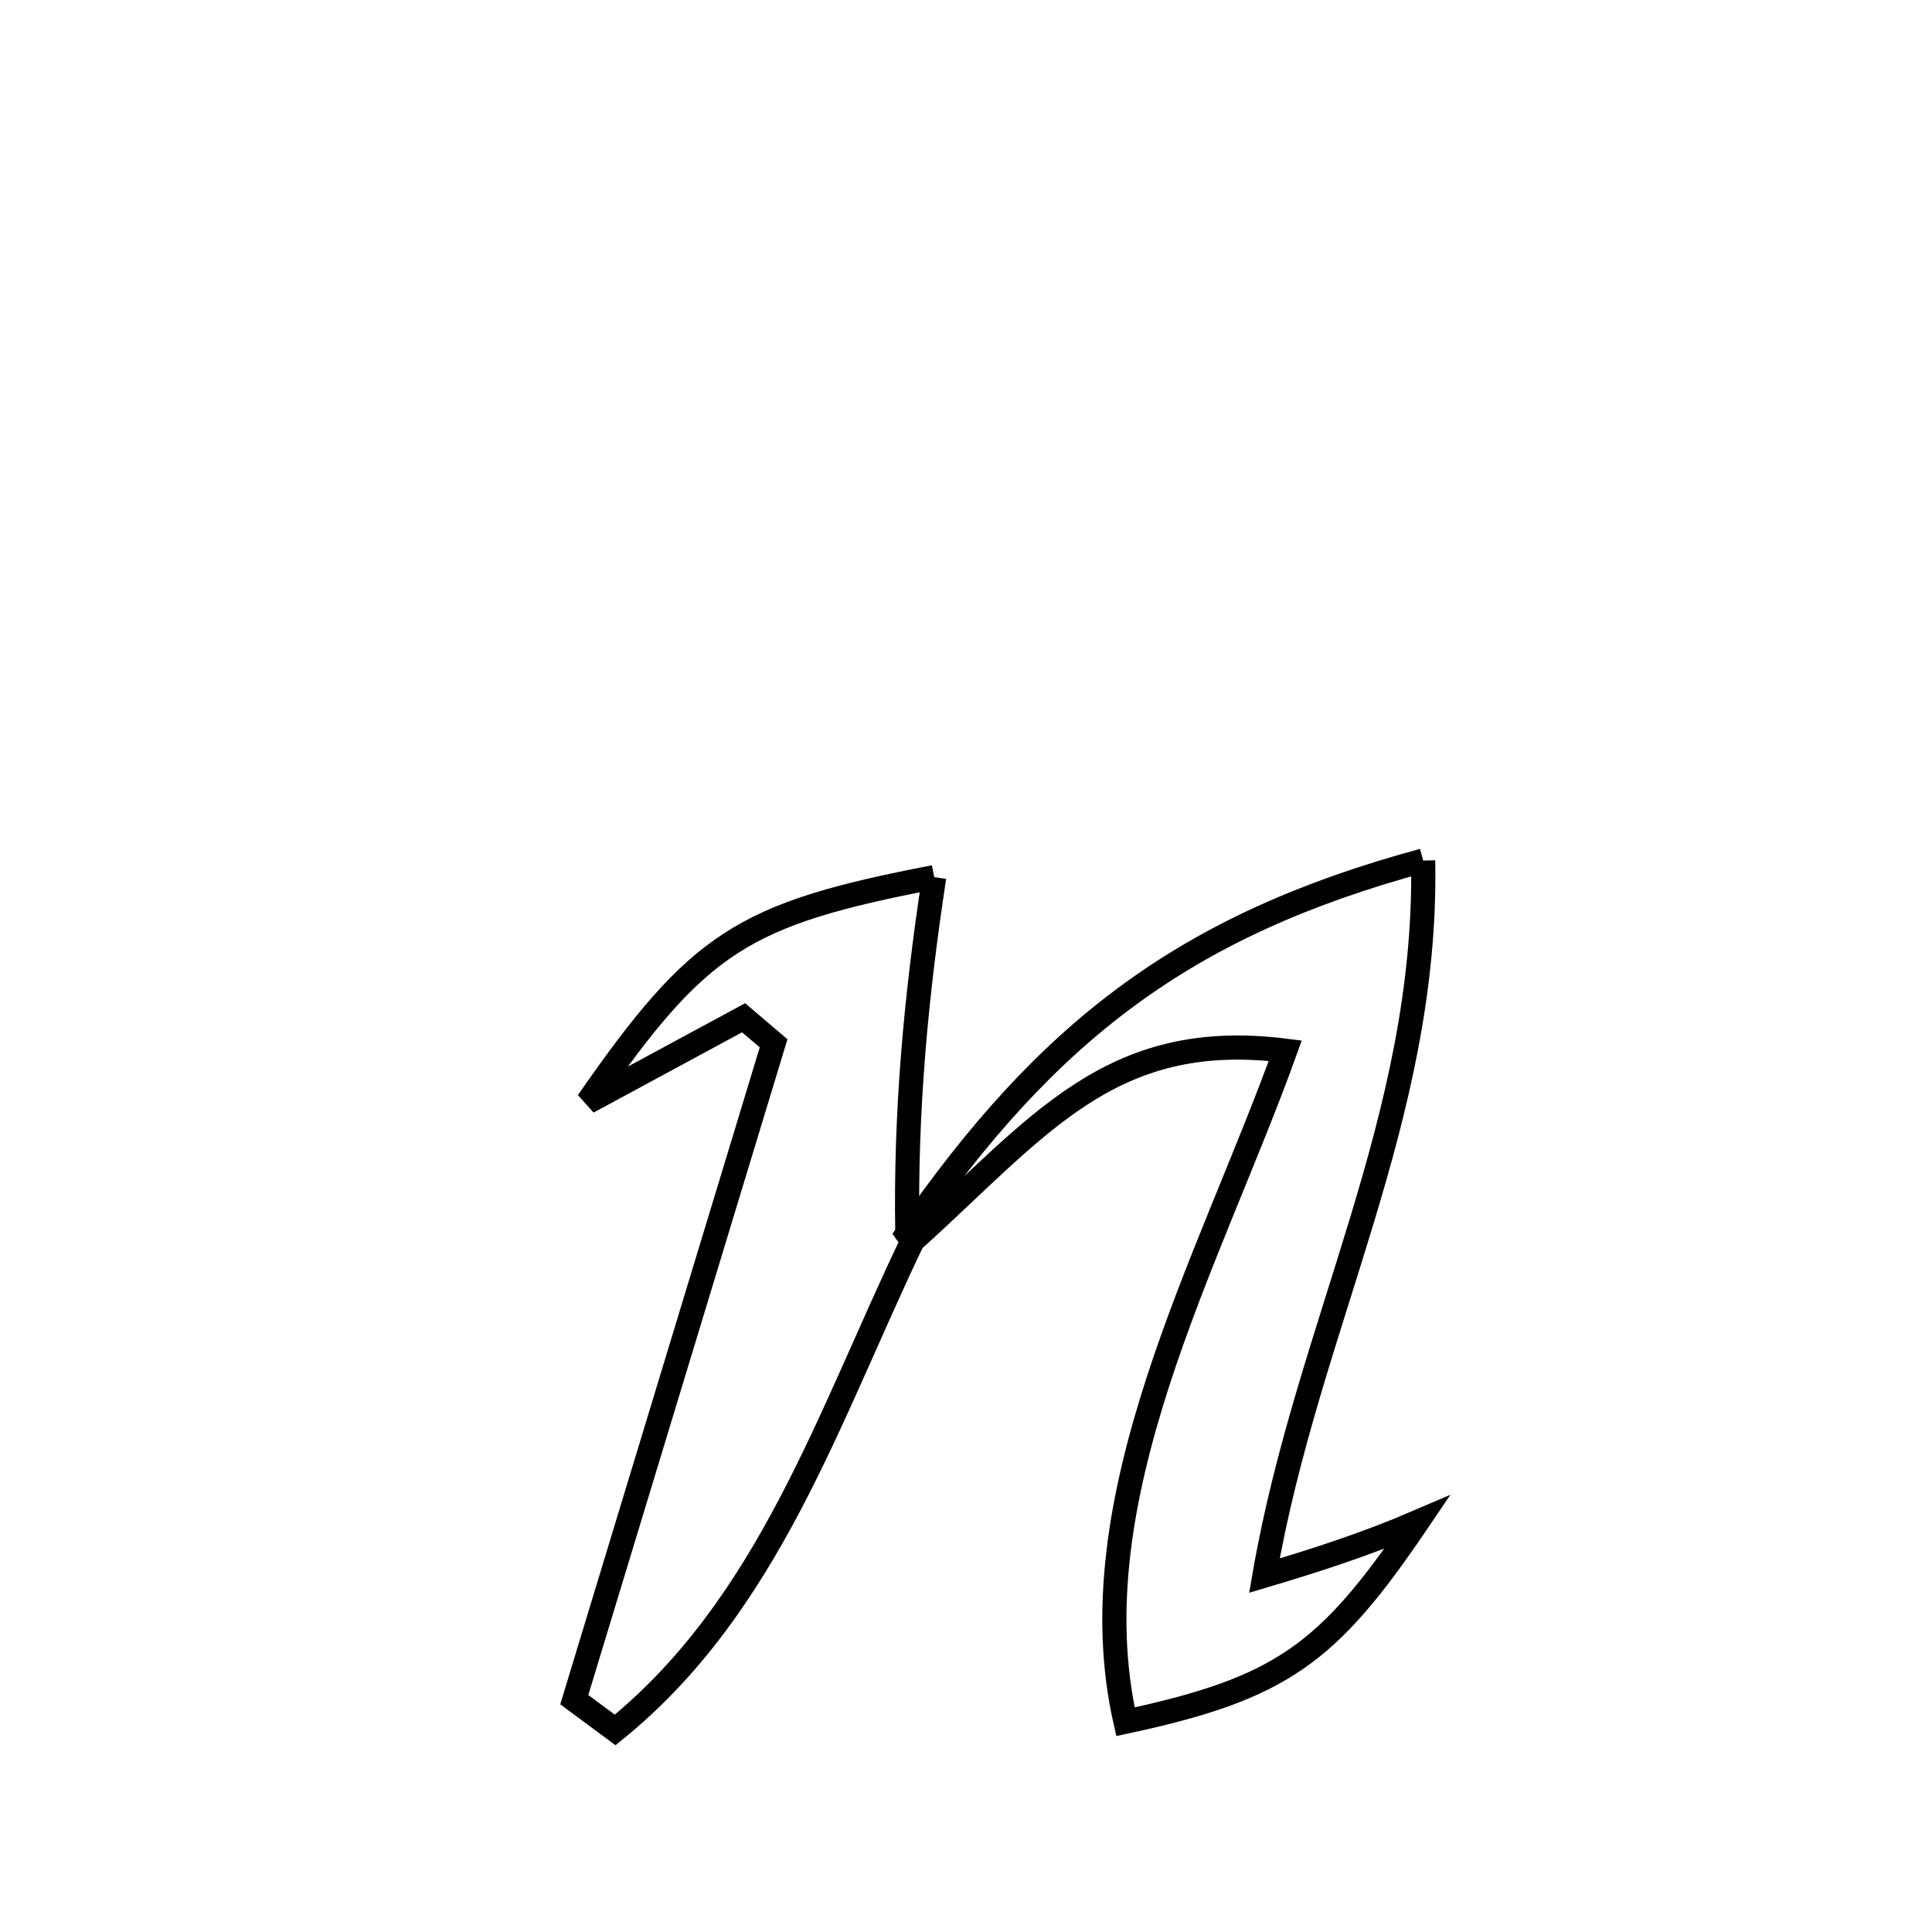 <svg xmlns="http://www.w3.org/2000/svg" viewBox="0.0 0.0 24.0 24.0" height="200px" width="200px"><path fill="none" stroke="black" stroke-width=".3" stroke-opacity="1.0"  filling="0" d="M17.679 10.69 L17.679 10.69 C17.709 12.289 17.35 13.734 16.916 15.167 C16.483 16.601 15.975 18.022 15.707 19.573 L15.707 19.573 C16.35 19.382 16.99 19.174 17.606 18.909 L17.606 18.909 C16.497 20.547 15.921 20.972 13.981 21.388 L13.981 21.388 C13.667 20.005 13.927 18.578 14.383 17.168 C14.84 15.758 15.493 14.366 15.966 13.052 L15.966 13.052 C13.783 12.777 12.902 14.001 11.336 15.414 L11.336 15.414 C11.314 15.385 11.292 15.355 11.27 15.325 L11.27 15.325 C12.14 14.068 13.001 13.11 14.015 12.366 C15.028 11.622 16.195 11.092 17.679 10.69 L17.679 10.69"></path>
<path fill="none" stroke="black" stroke-width=".3" stroke-opacity="1.0"  filling="0" d="M11.605 10.896 L11.605 10.896 C11.376 12.394 11.246 13.811 11.271 15.325 L11.336 15.414 C10.288 17.603 9.55 19.941 7.642 21.49 L7.642 21.49 C7.473 21.364 7.303 21.239 7.134 21.114 L7.134 21.114 C7.547 19.755 7.959 18.396 8.372 17.037 C8.785 15.678 9.197 14.319 9.61 12.96 L9.61 12.96 C9.486 12.854 9.361 12.749 9.237 12.643 L9.237 12.643 C8.994 12.774 7.538 13.561 7.302 13.689 L7.302 13.689 C8.686 11.697 9.221 11.356 11.605 10.896 L11.605 10.896"></path></svg>
